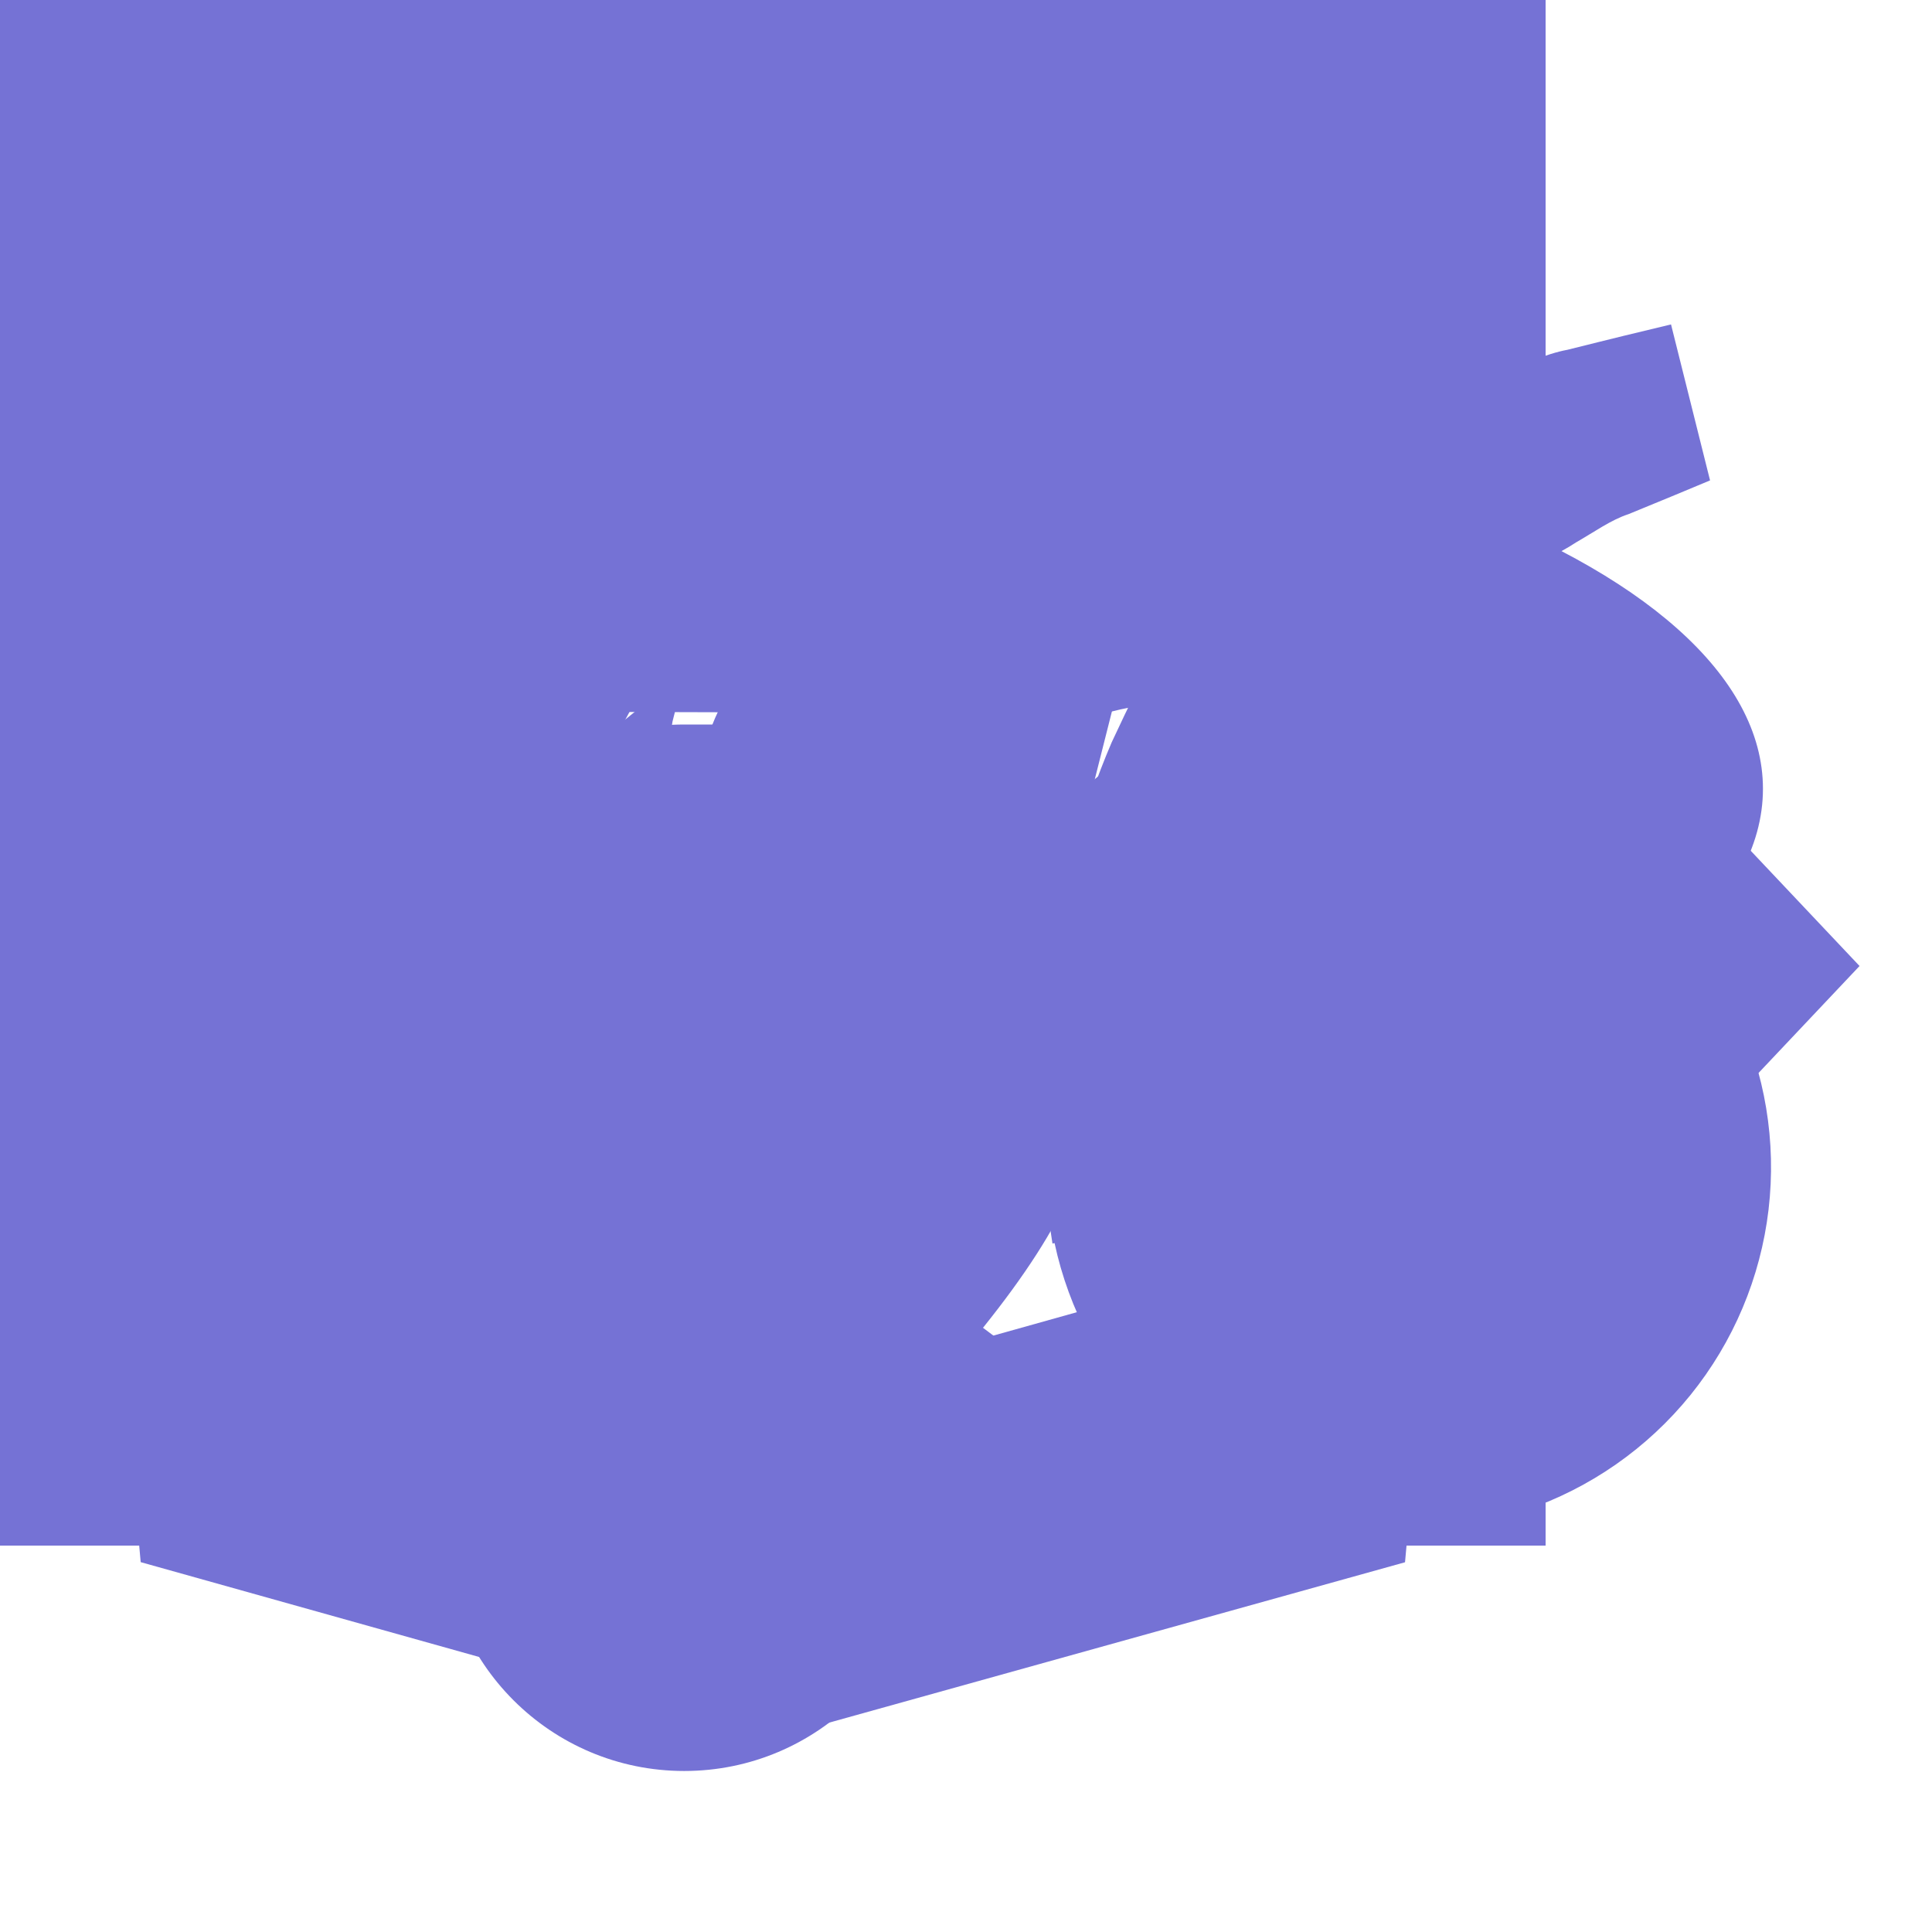 <svg width="50" height="50"
     viewBox='0 0 50 50' fill="none" xmlns="http://www.w3.org/2000/svg">

    <g id="codeSvg">
        <path d="M18.312 42.065L27.262 6.688L31.438 7.872L22.488 43.312L18.312 42.065Z" fill="#7572D5"
              fill-opacity="1" fill-rule="evenodd"/>
        <path d="M13.502 12.688L16.562 15.928L7.995 25L16.562 34.072L13.502 37.312L1.875 25L13.502 12.688Z"
              fill="#7572D5" fill-opacity="1" fill-rule="evenodd"/>
        <path d="M36.498 12.688L33.438 15.928L42.005 25L33.438 34.072L36.498 37.312L48.125 25L36.498 12.688Z"
              fill="#7572D5" fill-opacity="1" fill-rule="evenodd"/>
    </g>

    <g id="cssSvg">
        <path d="M32.552 8.275L7.448 8.269L7.853 13.186L27.14 13.189L26.654 18.282L14.005 18.282L14.462 23.105L26.237 23.105L25.541 29.712L19.998 31.22L14.368 29.701L14.01 25.745L9.037 25.745L9.589 32.972L19.998 36.165L30.233 33.297L32.551 8.276L32.552 8.275ZM0 0L40 0L36.362 40.431L19.956 45L3.641 40.428L0 0Z"
              fill="#7572D5" fill-opacity="1" fill-rule="nonzero"/>
    </g>
    <g id="reactSvg">
        <path id="Vector"
              d="M45.625 20.413C45.625 17.496 42.5 14.788 37.292 12.913L36.354 12.601L36.354 12.184C37.5 6.455 36.667 2.184 34.062 0.621C31.458 -0.941 27.604 0.517 23.438 4.163L22.812 4.788L22.604 4.58L22.396 4.58C18.125 0.621 13.958 -0.733 11.354 0.726C8.75 2.184 8.021 6.246 9.062 11.559C9.172 11.897 9.242 12.246 9.271 12.601L8.125 13.017C3.021 14.788 0 17.496 0 20.413C0 23.33 3.333 26.246 8.542 28.121L9.271 28.33C9.142 28.698 9.072 29.085 9.062 29.476C8.021 34.684 8.958 38.642 11.354 40.101C13.75 41.559 18.125 40.205 22.292 36.559L22.917 36.038L23.75 36.871C26.667 39.371 29.583 40.726 31.875 40.726C32.683 40.744 33.48 40.527 34.167 40.101C36.771 38.642 37.708 34.371 36.562 28.955L36.562 28.746C36.517 28.575 36.483 28.401 36.458 28.226L36.771 28.226C42.292 26.246 45.625 23.434 45.625 20.413ZM42.604 20.413C42.604 21.663 40.312 23.851 35.833 25.309L35.625 25.309C35.079 23.633 34.418 21.997 33.646 20.413C34.375 18.746 35 17.08 35.521 15.517L36.354 15.726C40.521 17.184 42.604 19.163 42.604 20.413ZM25.729 34.58L24.896 33.955C26.089 32.633 27.202 31.242 28.229 29.788L33.542 28.955C33.646 29.163 33.646 29.371 33.75 29.476C34.121 31.362 34.191 33.296 33.958 35.205C33.812 36.118 33.373 36.958 32.708 37.601C31.667 38.226 28.854 37.392 25.729 34.58ZM24.375 29.996L22.917 31.871L21.25 29.996L24.375 29.996ZM10.104 15.413C10.628 17.131 11.29 18.803 12.083 20.413C11.289 22.059 10.627 23.766 10.104 25.517L9.479 25.309C7.655 24.733 5.958 23.814 4.479 22.601C4.096 22.359 3.769 22.039 3.517 21.662C3.266 21.285 3.097 20.86 3.021 20.413C3.021 19.163 5.104 17.184 9.062 15.83L10.104 15.413ZM21.25 10.83L22.812 9.059L24.375 10.83L21.25 10.83ZM32.708 3.226C33.854 3.851 34.479 6.976 33.542 11.559C33.546 11.615 33.54 11.672 33.522 11.726C33.504 11.78 33.475 11.829 33.438 11.871L28.229 11.038C27.202 9.584 26.089 8.193 24.896 6.871L25.521 6.351C28.854 3.434 31.562 2.601 32.708 3.226ZM15.312 14.267L14.479 15.621L13.75 16.976C13.438 16.246 13.229 15.517 12.917 14.684L15.312 14.267ZM12.917 26.142C13.229 25.413 13.438 24.684 13.75 23.851L14.479 25.205L15.312 26.559L12.917 26.142ZM30.312 20.413C29.782 21.555 29.191 22.668 28.542 23.746C27.917 24.892 27.188 25.934 26.562 26.976L19.062 26.976C18.333 25.83 17.604 24.788 17.083 23.746C16.429 22.671 15.837 21.558 15.312 20.413C15.818 19.259 16.41 18.145 17.083 17.08C17.682 16 18.343 14.957 19.062 13.955C21.558 13.746 24.067 13.746 26.562 13.955C27.292 14.996 27.917 16.038 28.542 17.08C29.215 18.145 29.807 19.259 30.312 20.413ZM31.146 15.621L30.312 14.267L32.708 14.788C32.476 15.534 32.198 16.264 31.875 16.976L31.146 15.621ZM30.312 26.559L31.146 25.205L31.875 23.746L32.812 26.142L30.312 26.559ZM20.625 6.767L20.729 6.767L17.396 10.934L12.188 11.767C12.083 11.455 12.083 11.246 11.979 10.934C11.146 6.663 11.771 3.746 12.812 3.226C13.089 3.044 13.422 2.97 13.75 3.017C15.208 3.017 17.708 4.059 20.521 6.559L20.625 6.767ZM11.979 29.996C11.998 29.675 12.069 29.358 12.188 29.059L17.5 29.788C18.502 31.261 19.616 32.654 20.833 33.955L20.625 34.163L20.417 34.371C18.997 35.687 17.334 36.713 15.521 37.392C15.123 37.6 14.688 37.726 14.24 37.762C13.793 37.798 13.342 37.743 12.917 37.601C11.771 36.976 11.146 34.163 11.979 29.996Z"
              fill="#7572D5" fill-opacity="1" fill-rule="nonzero"/>
        <path id="Vector"
              d="M22.812 15.83C21.902 15.809 21.006 16.06 20.238 16.551C19.471 17.042 18.867 17.75 18.505 18.586C18.142 19.421 18.036 20.346 18.201 21.242C18.366 22.138 18.794 22.964 19.43 23.615C20.067 24.267 20.883 24.714 21.775 24.899C22.667 25.085 23.594 25 24.437 24.657C25.281 24.313 26.003 23.726 26.511 22.97C27.02 22.214 27.291 21.324 27.292 20.413C27.292 19.215 26.823 18.065 25.986 17.209C25.149 16.352 24.01 15.857 22.812 15.83Z"
              fill="#7572D5" fill-opacity="1" fill-rule="nonzero"/>

    </g>
    <g id="figmaSvg">
        <path d="M17.708 4.167C14.257 4.167 11.458 6.965 11.458 10.417C11.458 13.868 14.257 16.667 17.708 16.667L32.292 16.667C35.743 16.667 38.542 13.868 38.542 10.417C38.542 6.965 35.743 4.167 32.292 4.167L17.708 4.167Z"
              fill="#7572D5" fill-opacity="1" fill-rule="nonzero"/>
        <path d="M32.292 18.75C28.84 18.75 26.042 21.548 26.042 25C26.042 28.452 28.84 31.25 32.292 31.25C35.744 31.25 38.542 28.452 38.542 25C38.542 21.548 35.744 18.75 32.292 18.75Z"
              fill="#7572D5" fill-opacity="1" fill-rule="nonzero"/>
        <path d="M11.458 25C11.458 21.548 14.257 18.75 17.708 18.75L23.958 18.75L23.958 31.25L17.708 31.25C14.257 31.25 11.458 28.452 11.458 25Z"
              fill="#7572D5" fill-opacity="1" fill-rule="nonzero"/>
        <path d="M17.708 33.333C14.257 33.333 11.458 36.131 11.458 39.583C11.458 43.035 14.257 45.833 17.708 45.833C21.16 45.833 23.958 43.035 23.958 39.583L23.958 33.333L17.708 33.333Z"
              fill="#7572D5" fill-opacity="1" fill-rule="nonzero"/>
    </g>
    <g id="quoteSvg">
        <path d="M13.542 20.833C13.077 20.833 12.631 20.904 12.188 20.969C12.331 20.485 12.479 19.994 12.717 19.552C12.954 18.91 13.325 18.354 13.694 17.794C14.002 17.187 14.546 16.777 14.946 16.258C15.365 15.754 15.935 15.419 16.387 15C16.831 14.562 17.413 14.344 17.875 14.035C18.358 13.758 18.779 13.452 19.229 13.306L20.352 12.844L21.34 12.433L20.329 8.396L19.085 8.696C18.688 8.796 18.202 8.912 17.65 9.052C17.085 9.156 16.483 9.442 15.812 9.702C15.15 9.998 14.383 10.198 13.671 10.673C12.954 11.127 12.127 11.506 11.398 12.114C10.692 12.742 9.84 13.285 9.21 14.083C8.523 14.829 7.844 15.612 7.317 16.504C6.706 17.354 6.292 18.287 5.854 19.21C5.458 20.133 5.14 21.077 4.879 21.994C4.385 23.831 4.165 25.577 4.079 27.071C4.008 28.567 4.05 29.81 4.138 30.71C4.169 31.135 4.227 31.548 4.269 31.833L4.321 32.183L4.375 32.171C4.746 33.902 5.599 35.492 6.835 36.759C8.072 38.025 9.642 38.915 11.364 39.327C13.085 39.738 14.888 39.654 16.564 39.083C18.24 38.512 19.72 37.479 20.832 36.103C21.945 34.726 22.646 33.063 22.853 31.305C23.06 29.547 22.765 27.766 22.002 26.169C21.24 24.571 20.04 23.223 18.543 22.278C17.046 21.334 15.312 20.833 13.542 20.833ZM36.458 20.833C35.994 20.833 35.548 20.904 35.104 20.969C35.248 20.485 35.396 19.994 35.633 19.552C35.871 18.91 36.242 18.354 36.61 17.794C36.919 17.187 37.462 16.777 37.862 16.258C38.281 15.754 38.852 15.419 39.304 15C39.748 14.562 40.329 14.344 40.792 14.035C41.275 13.758 41.696 13.452 42.146 13.306L43.269 12.844L44.256 12.433L43.246 8.396L42.002 8.696C41.604 8.796 41.119 8.912 40.567 9.052C40.002 9.156 39.4 9.442 38.729 9.702C38.069 10 37.3 10.198 36.587 10.675C35.871 11.129 35.044 11.508 34.315 12.117C33.608 12.744 32.756 13.287 32.127 14.083C31.44 14.829 30.76 15.612 30.233 16.504C29.623 17.354 29.208 18.287 28.771 19.21C28.375 20.133 28.056 21.077 27.796 21.994C27.302 23.831 27.081 25.577 26.996 27.071C26.925 28.567 26.967 29.81 27.054 30.71C27.085 31.135 27.144 31.548 27.185 31.833L27.238 32.183L27.292 32.171C27.662 33.902 28.515 35.492 29.752 36.759C30.989 38.025 32.559 38.915 34.281 39.327C36.002 39.738 37.805 39.654 39.481 39.083C41.156 38.512 42.636 37.479 43.749 36.103C44.862 34.726 45.563 33.063 45.77 31.305C45.977 29.547 45.682 27.766 44.919 26.169C44.156 24.571 42.957 23.223 41.46 22.278C39.962 21.334 38.228 20.833 36.458 20.833Z"
              fill="#7572D5" fill-opacity="1" fill-rule="nonzero"/>
    </g>
    <g id="styledSvg">
        <path id="Vector"
              d="M31.009 0L30.739 1.4C30.321 4.052 30.472 4.811 31.618 5.795L32.725 6.705L31.579 11.78C30.894 14.809 30.054 17.347 29.521 18.181C29.063 18.9 28.53 19.96 28.414 20.529C28.223 21.209 27.575 21.893 26.583 22.498C25.708 22.992 23.988 24.316 22.77 25.379C21.797 26.249 21.127 26.783 20.763 27.012L19.573 27.946C19.192 28.555 18.975 29.045 18.892 29.417C18.809 29.8 18.856 30.054 18.979 30.241C19.098 30.42 19.303 30.545 19.584 30.623C19.917 30.701 20.26 30.729 20.601 30.706C21.372 30.654 22.136 30.519 22.878 30.305C23.131 30.237 23.329 30.172 23.502 30.115C23.769 29.79 24.385 29.174 25.477 28.104C28.375 25.265 29.481 23.711 28.338 24.13C27.917 24.28 28.108 23.901 28.832 23.142C30.36 21.664 31.236 19.43 33.067 12.425C34.516 6.894 34.516 6.816 35.583 6.816C36.084 6.816 37.5 6.901 37.5 6.901L37.5 0L34.249 0L31.009 0ZM18.172 11.831C17.119 11.823 14.856 13.416 8.08 18.911C7.788 19.602 7.763 20.078 7.896 20.386C7.983 20.597 8.142 20.744 8.361 20.851C8.578 20.959 8.859 21.023 9.169 21.048C9.785 21.102 10.513 21.005 11.1 20.891L11.497 20.801C11.633 20.62 11.811 20.475 12.016 20.379C12.434 20.15 14.189 18.56 15.944 16.856C19.033 13.749 19.757 12.346 18.5 11.892C18.396 11.851 18.283 11.83 18.172 11.831ZM26.086 13.989C25.16 14.014 23.491 15.081 20.633 17.347C19.199 18.503 18.291 19.126 17.804 19.255L15.915 20.737C15.205 22.025 15.101 22.824 15.288 23.264C15.335 23.373 15.403 23.471 15.489 23.553C15.574 23.636 15.675 23.7 15.786 23.744C16.061 23.852 16.355 23.906 16.651 23.905C17.358 23.897 18.061 23.795 18.741 23.6C19.095 23.506 19.445 23.396 19.79 23.271L19.894 23.228L20.085 23.128C20.446 22.666 21.275 21.796 22.313 20.794C25.592 17.651 27.268 15.417 26.926 14.583C26.771 14.179 26.504 13.975 26.086 13.989ZM17.35 17.855C17.083 17.884 16.485 18.342 15.407 19.28C13.85 20.647 12.153 21.435 11.565 21.084C11.429 21.114 11.292 21.143 11.155 21.17C10.556 21.288 9.81 21.385 9.143 21.331C8.829 21.312 8.521 21.236 8.235 21.105C7.965 20.983 7.75 20.766 7.63 20.497C7.496 20.175 7.496 19.774 7.648 19.262L5.305 21.173L0.004 25.53L0.004 32.592L17.375 19.001C17.372 18.852 17.391 18.703 17.433 18.56C17.566 18.081 17.559 17.837 17.35 17.859L17.35 17.855ZM24.825 20.142C24.561 20.142 24.122 20.511 23.419 21.252C22.464 22.265 20.961 23.246 20.165 23.446L20.042 23.511C19.911 23.564 19.779 23.615 19.646 23.661C19.429 23.733 19.148 23.819 18.824 23.905C18.175 24.08 17.368 24.241 16.647 24.223C16.307 24.223 15.971 24.157 15.656 24.03C15.359 23.908 15.122 23.677 14.993 23.386C14.784 22.888 14.867 22.19 15.324 21.198L0 33.187L0 37.5L6.732 37.5L21.012 26.36C21.383 25.952 21.941 25.394 22.695 24.696C24.713 22.838 25.171 22.197 25.171 21.248C25.171 20.511 25.088 20.139 24.825 20.139L24.825 20.142ZM28.223 27.123L27.001 28.333C26.317 28.977 25.095 29.772 24.259 30.112L24.093 30.183L24.082 30.201L24.046 30.237C24.014 30.262 23.999 30.266 23.974 30.276C23.64 30.402 23.301 30.513 22.958 30.609C22.194 30.83 21.409 30.968 20.615 31.021C20.24 31.045 19.863 31.012 19.498 30.924C19.181 30.855 18.901 30.671 18.712 30.409C18.539 30.144 18.489 29.79 18.586 29.353C18.663 29.042 18.778 28.741 18.928 28.458L7.406 37.5L22.731 37.5L24.561 35.417C27.077 32.503 28.223 30.42 28.223 28.637L28.223 27.123Z"
              fill="#7572D5" fill-opacity="1" fill-rule="nonzero"/>
    </g>
    <g id="typescriptSvg">
        <path id="Vector"
              d="M0 20L0 40L40 40L40 0L0 0L0 20ZM32.235 18.407C33.252 18.66 34.025 19.112 34.737 19.848C35.105 20.242 35.652 20.958 35.695 21.132C35.708 21.182 33.968 22.348 32.915 23.003C32.877 23.028 32.723 22.863 32.553 22.61C32.037 21.86 31.498 21.537 30.673 21.48C29.46 21.397 28.68 22.032 28.687 23.092C28.676 23.352 28.734 23.611 28.857 23.842C29.123 24.393 29.62 24.725 31.173 25.397C34.038 26.63 35.263 27.442 36.025 28.597C36.875 29.885 37.067 31.943 36.488 33.473C35.855 35.137 34.28 36.267 32.063 36.64C31.378 36.762 29.753 36.743 29.017 36.61C27.41 36.323 25.887 35.53 24.947 34.488C24.578 34.083 23.86 33.022 23.905 32.947C23.923 32.92 24.088 32.818 24.272 32.712C24.452 32.61 25.123 32.222 25.758 31.853L26.908 31.187L27.15 31.543C27.487 32.057 28.222 32.762 28.667 32.997C29.943 33.67 31.695 33.575 32.558 32.8C32.732 32.654 32.869 32.469 32.96 32.261C33.05 32.053 33.092 31.827 33.08 31.6C33.08 31.137 33.022 30.933 32.78 30.583C32.47 30.14 31.835 29.767 30.032 28.983C27.968 28.095 27.08 27.543 26.267 26.667C25.759 26.088 25.384 25.405 25.168 24.667C25.017 24.102 24.978 22.685 25.098 22.115C25.523 20.12 27.028 18.732 29.2 18.318C29.905 18.185 31.543 18.235 32.235 18.407ZM22.845 20.077L22.858 21.715L17.65 21.715L17.65 36.508L13.967 36.508L13.967 21.715L8.763 21.715L8.763 20.108C8.763 19.218 8.782 18.475 8.807 18.458C8.827 18.432 11.995 18.418 15.835 18.425L22.827 18.445L22.845 20.077Z"
              fill="#7572D5" fill-opacity="1" fill-rule="nonzero"/>

    </g>

</svg>
